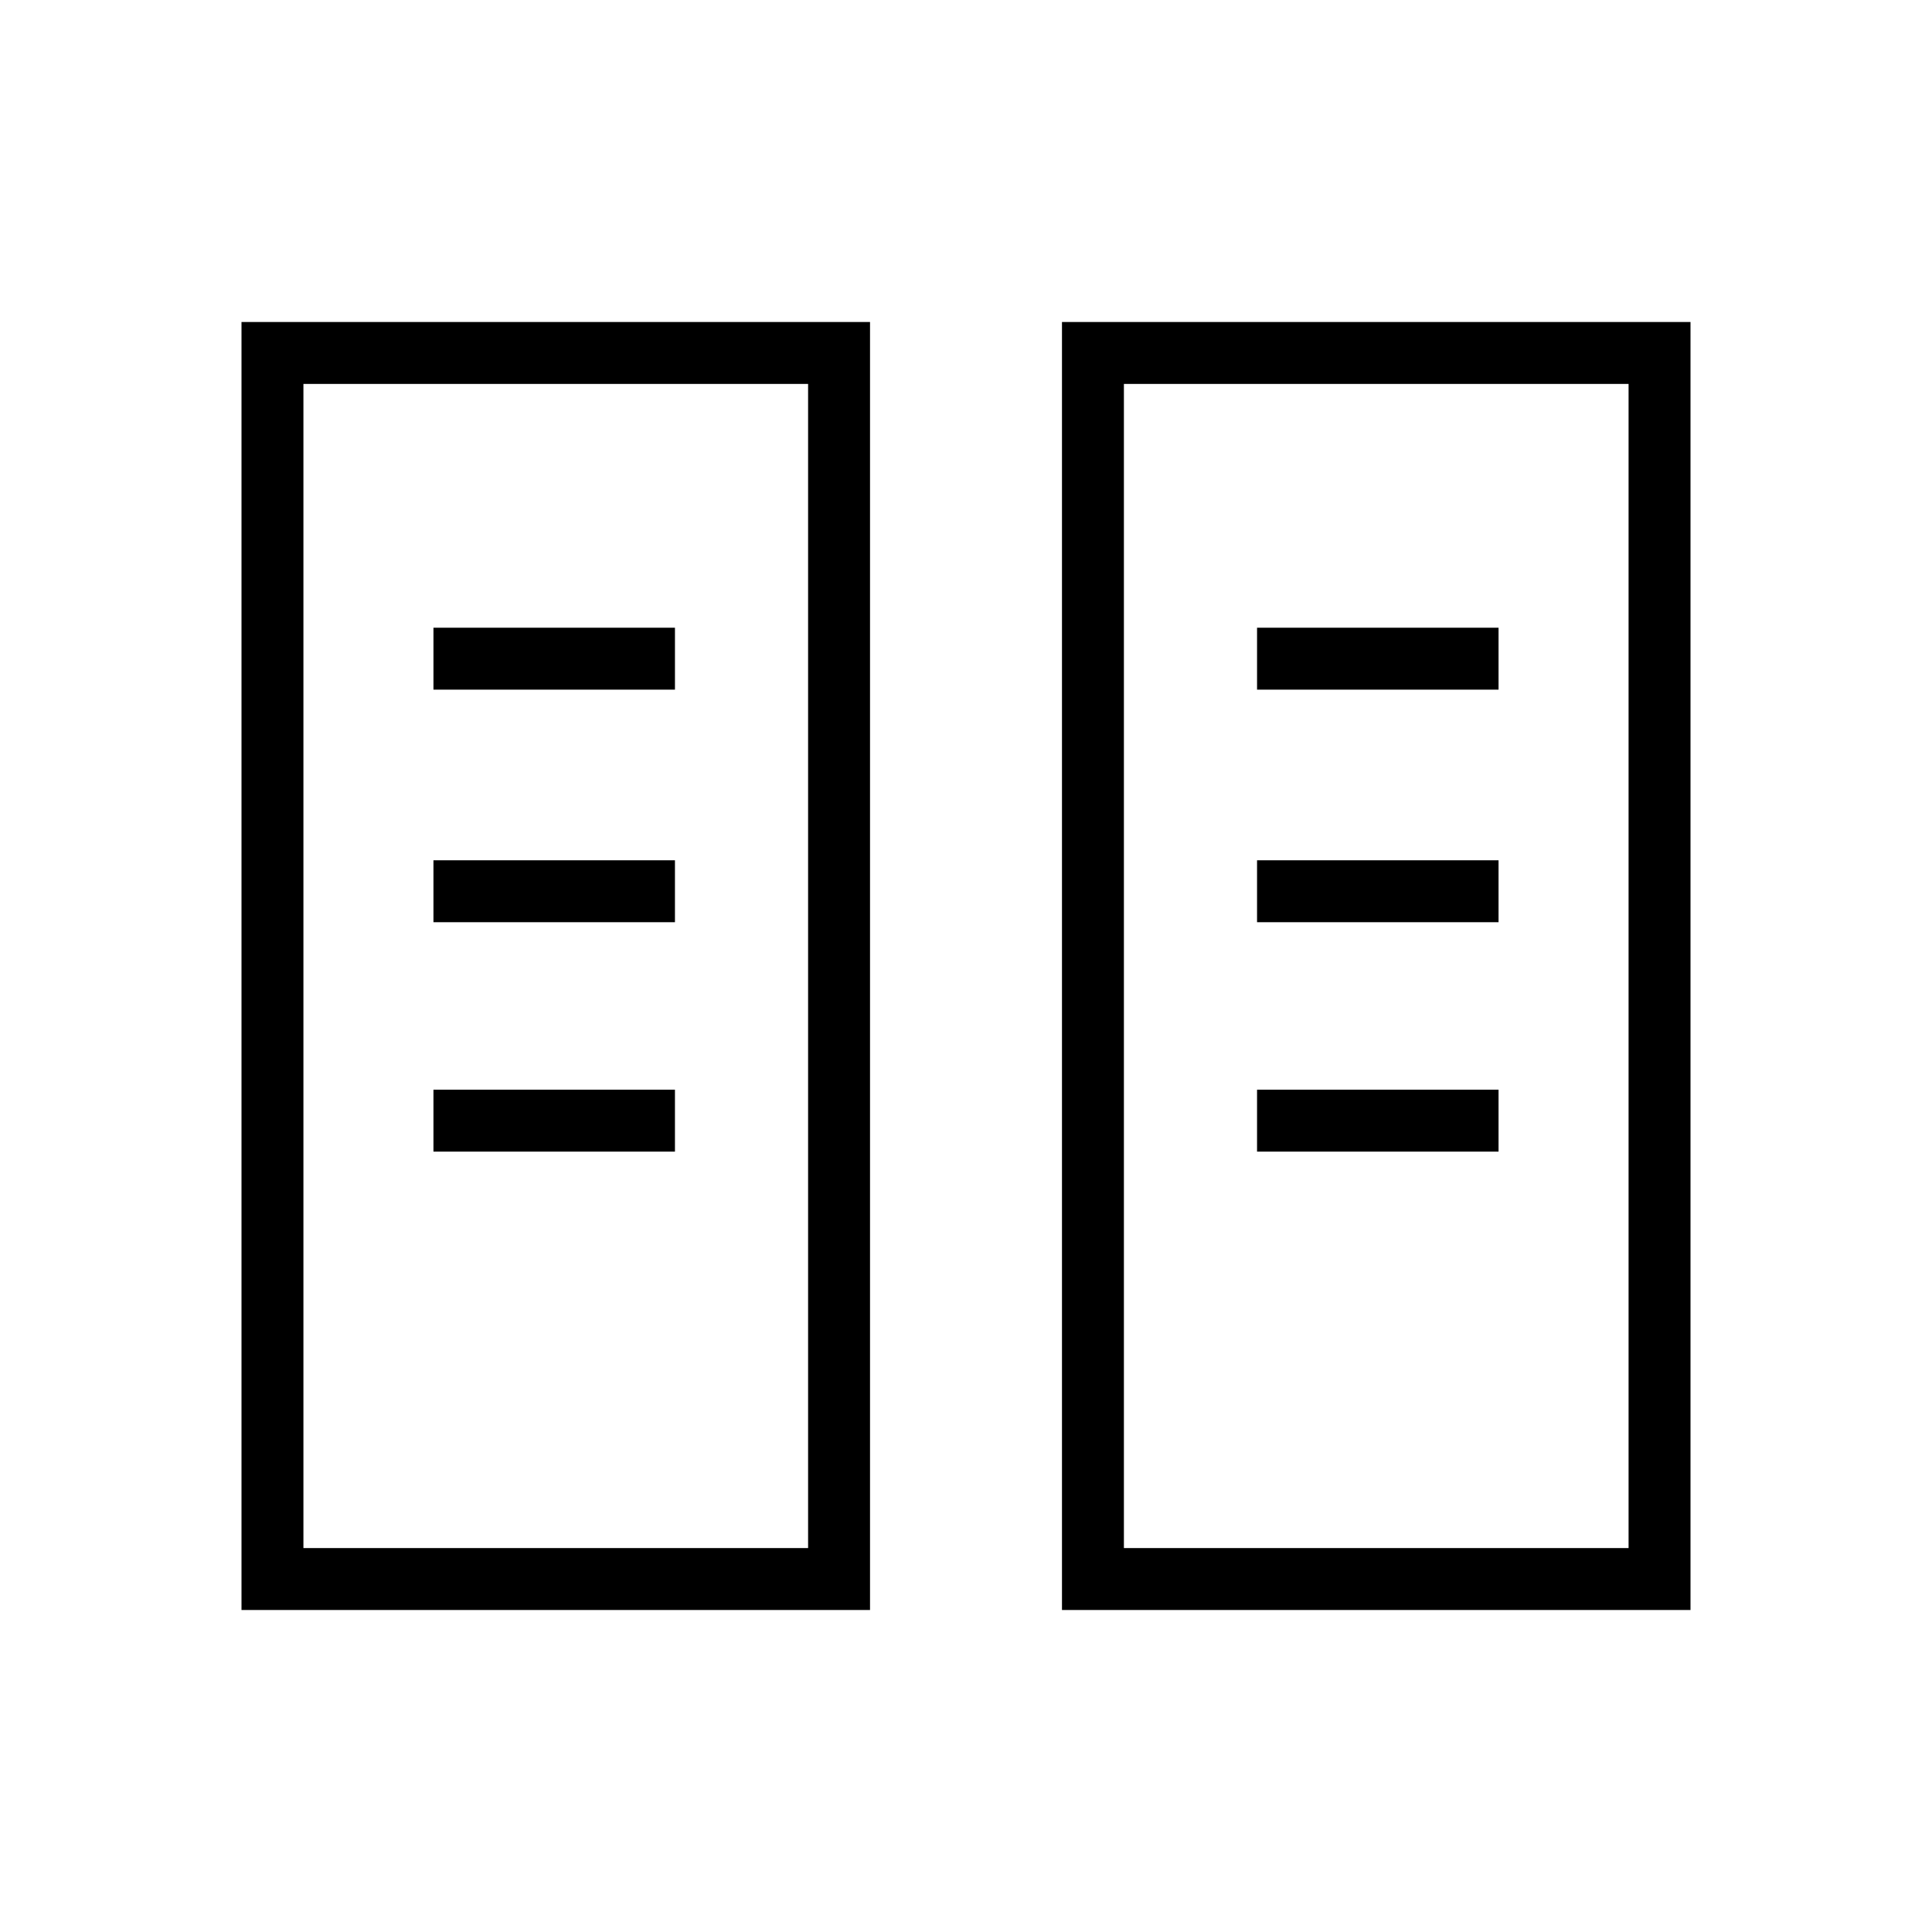 <svg xmlns="http://www.w3.org/2000/svg" width="48" height="48" viewBox="0 -960 960 960"><path d="M120-160v-640h312.31v640H120Zm407.69 0v-640H840v640H527.69Zm-376.92-30.77h250.77v-578.46H150.77v578.46Zm407.69 0h250.77v-578.46H558.46v578.46Zm-343.08-197h120v-30.77h-120v30.77Zm409.24 0h120v-30.77h-120v30.77Zm-409.24-114h120v-30.77h-120v30.77Zm409.24 0h120v-30.77h-120v30.77ZM215.38-617.31h120v-30.77h-120v30.77Zm409.24 0h120v-30.77h-120v30.77ZM150.77-190.77h250.77-250.77Zm407.69 0h250.77-250.77Z"/></svg>